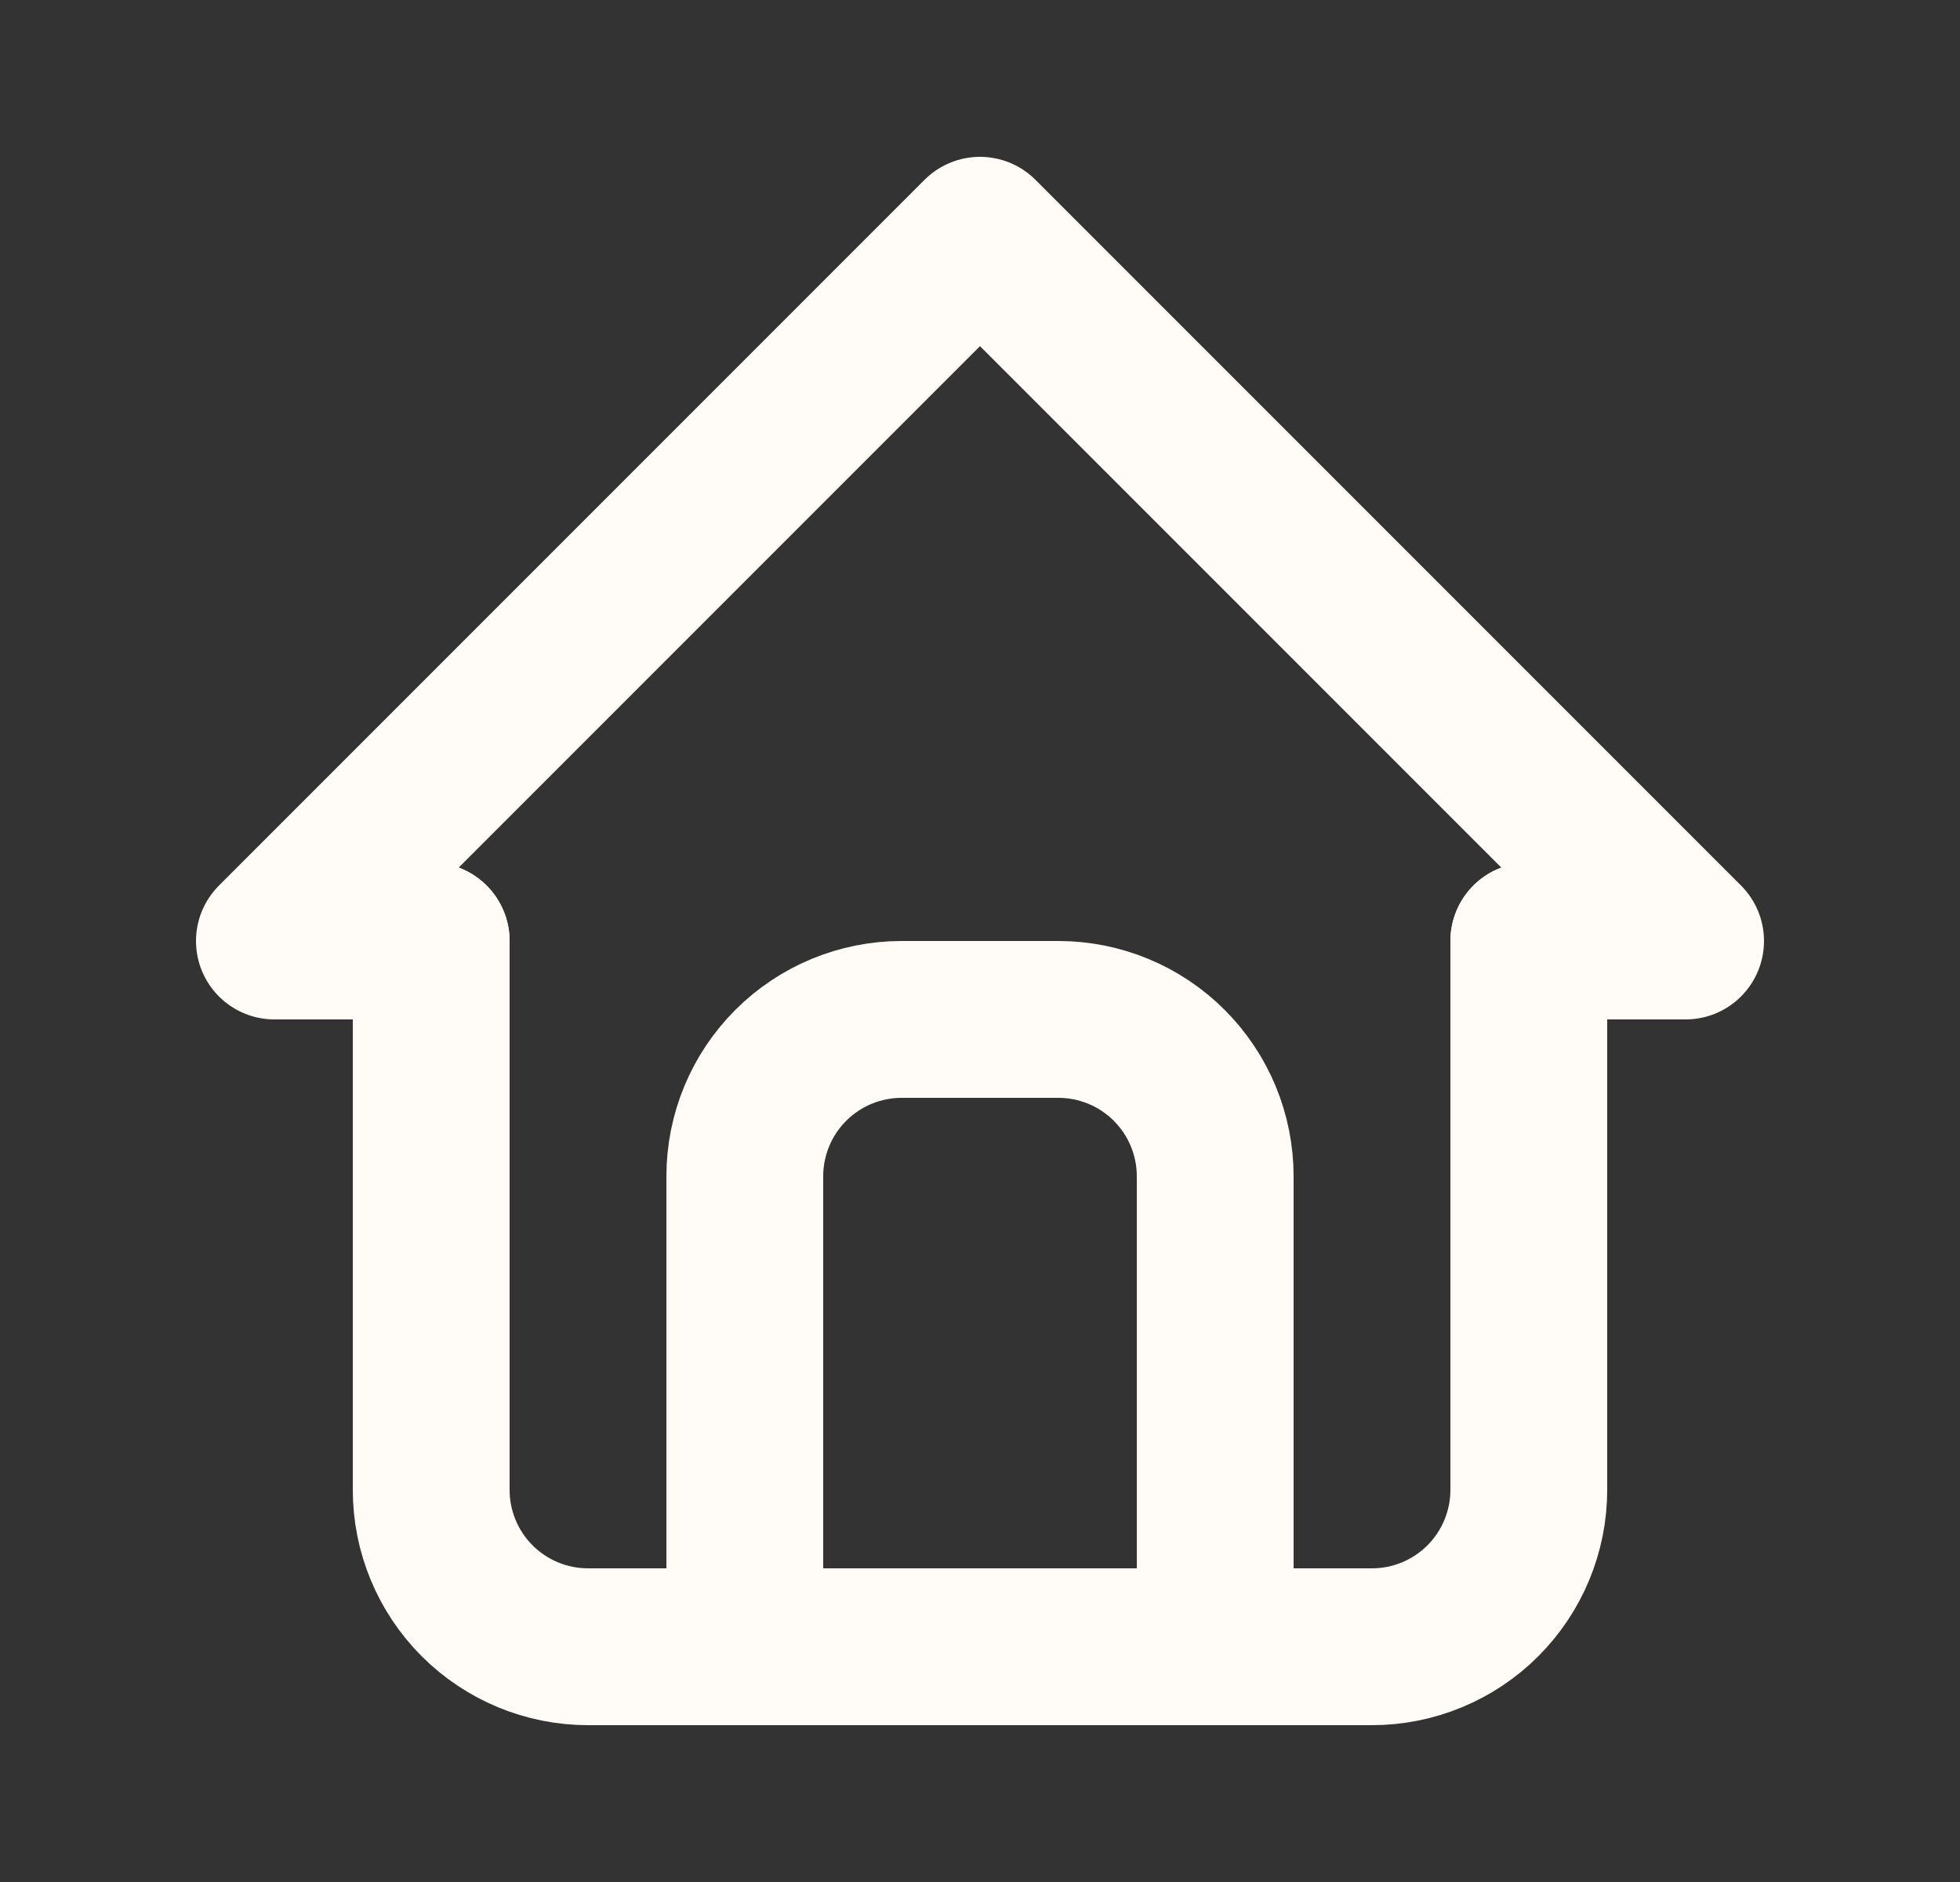 <svg width="25" height="24" viewBox="0 0 25 24" fill="none" xmlns="http://www.w3.org/2000/svg">
<rect x="0" y="0" width="25" height="24" fill="#333333" stroke="none"/>
<path d="M5.5 12H3.5L12.5 3L21.5 12H19.5" stroke="#FFFBF6" stroke-width="2" stroke-linecap="round" stroke-linejoin="round"/>
<path d="M5.5 12V19C5.5 19.53 5.711 20.039 6.086 20.414C6.461 20.789 6.97 21 7.5 21H17.5C18.03 21 18.539 20.789 18.914 20.414C19.289 20.039 19.5 19.53 19.5 19V12" stroke="#FFFBF6" stroke-width="2" stroke-linecap="round" stroke-linejoin="round"/>
<path d="M9.5 21V15C9.5 14.47 9.711 13.961 10.086 13.586C10.461 13.211 10.97 13 11.5 13H13.5C14.03 13 14.539 13.211 14.914 13.586C15.289 13.961 15.5 14.47 15.5 15V21" stroke="#FFFBF6" stroke-width="2" stroke-linecap="round" stroke-linejoin="round"/>
</svg>
